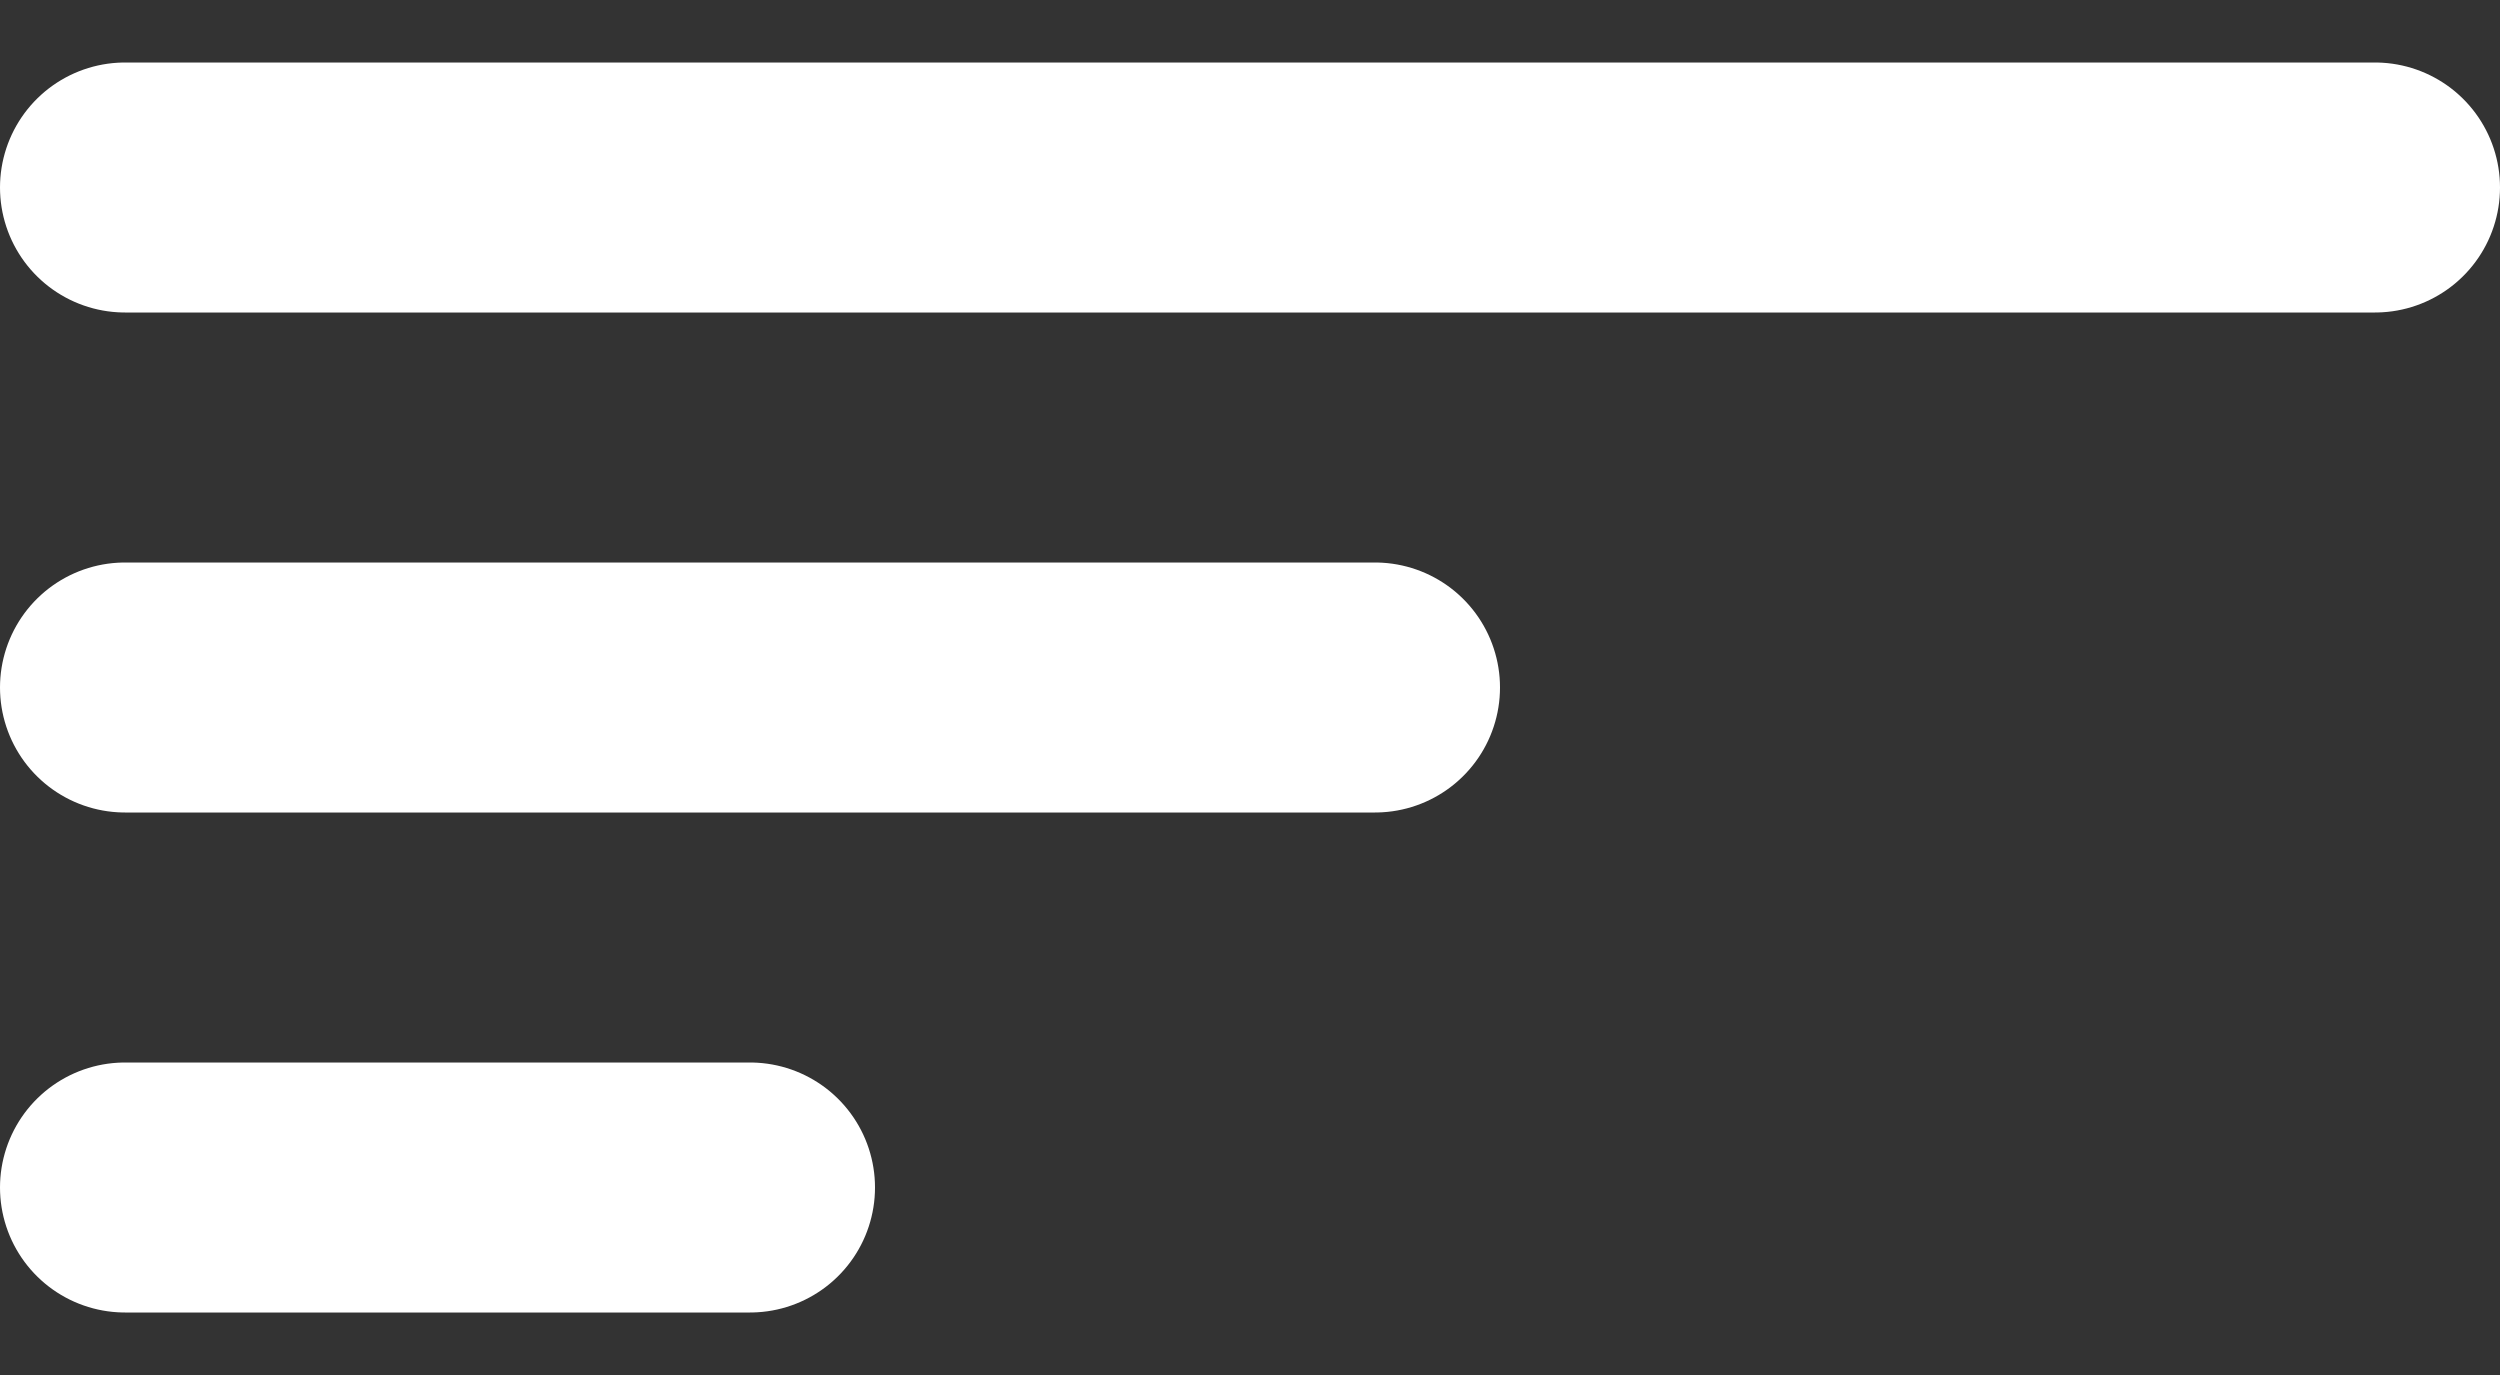 <svg width="20" height="11" viewBox="0 0 20 11" fill="none" xmlns="http://www.w3.org/2000/svg">
<rect x="0" y="0" width="20" height="11" fill="#333333" stroke="none"/>
<g clip-path="url(#clip0_71_998)">
<path d="M19 1.5H1" stroke="white" stroke-width="2" stroke-linecap="round" stroke-linejoin="round"/>
<path d="M11 5.5H1" stroke="white" stroke-width="2" stroke-linecap="round" stroke-linejoin="round"/>
<path d="M6 9.5H1" stroke="white" stroke-width="2" stroke-linecap="round" stroke-linejoin="round"/>
</g>
<defs>
<clipPath id="clip0_71_998">
<rect width="20" height="11" fill="white"/>
</clipPath>
</defs>
</svg>
